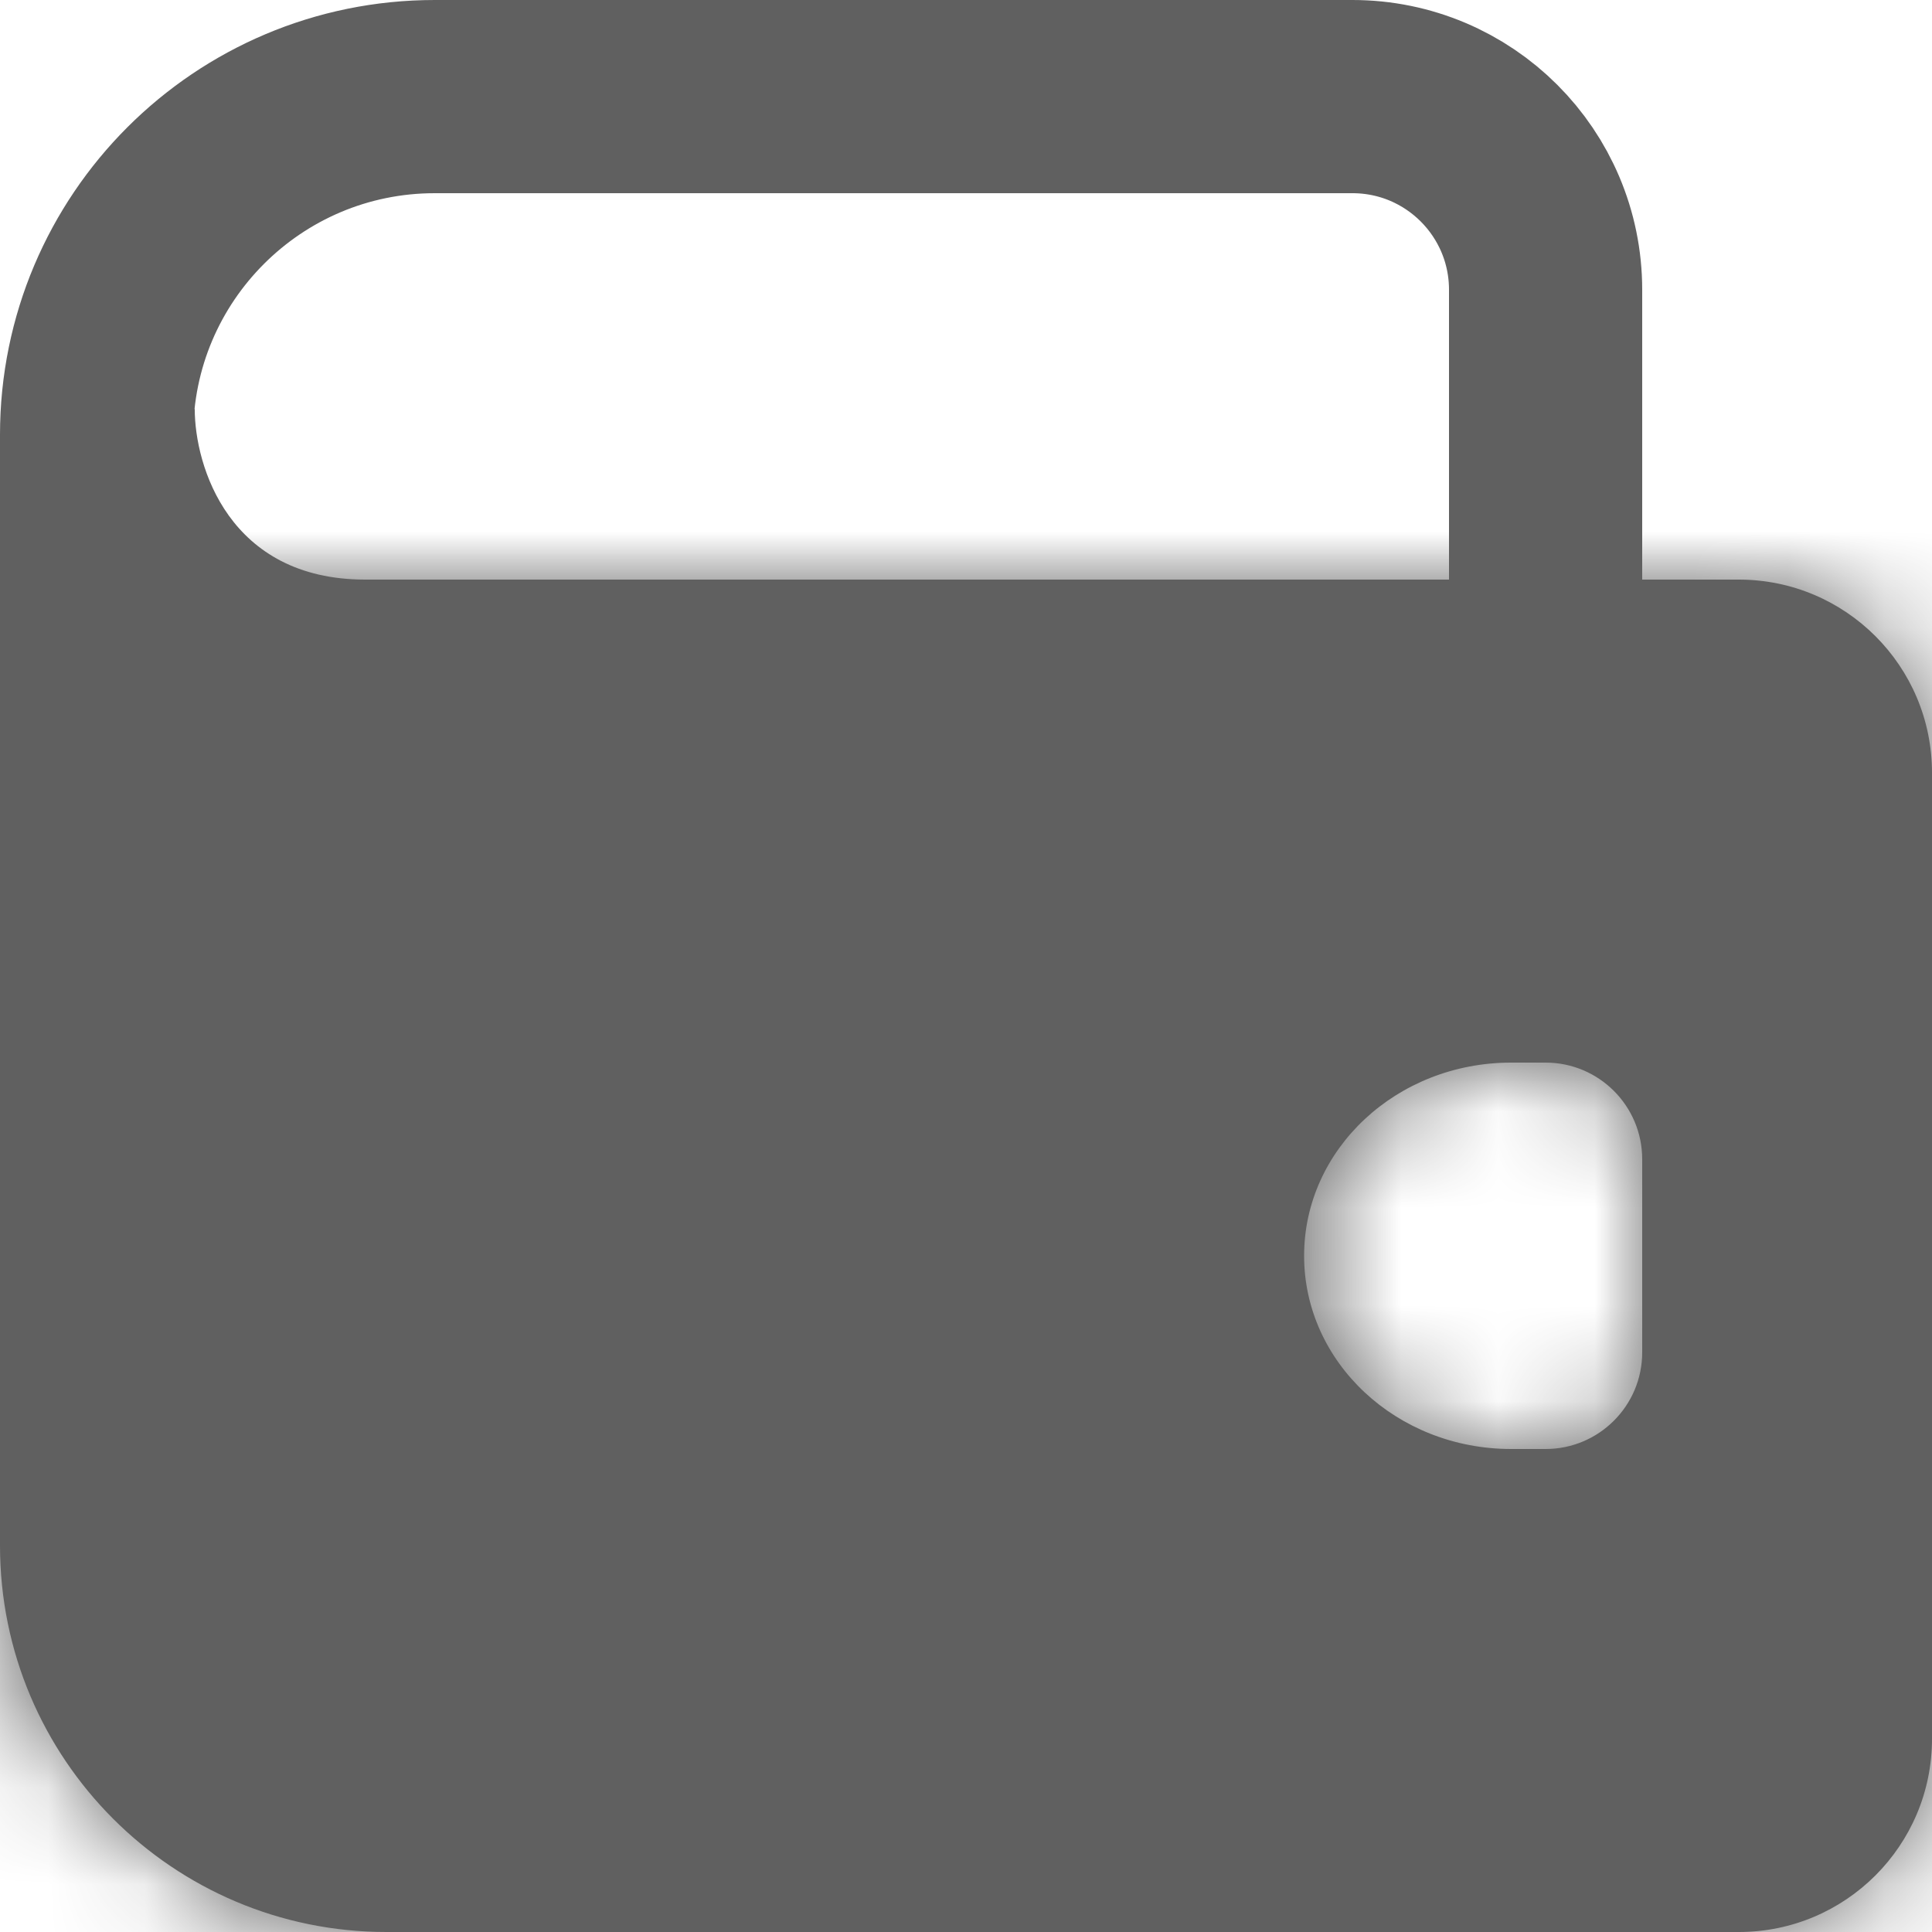 <svg width="20" height="20" viewBox="0 0 20 20" fill="none" xmlns="http://www.w3.org/2000/svg">
<path d="M16 7V3C16 1.895 15.105 1 14 1H4.5C2.567 1 1 2.567 1 4.5V7" stroke="#606060" stroke-width="2" stroke-linejoin="round"/>
<path d="M3.781 6C2.369 6 2.016 4.823 2.016 4.234H0.25V7.766H3.781V6Z" fill="#606060"/>
<mask id="path-3-inside-1_154_632" fill="white">
<path fill-rule="evenodd" clip-rule="evenodd" d="M3.5 6H18C19.105 6 20 6.895 20 8V18C20 19.105 19.105 20 18 20H4C1.791 20 0 18.209 0 16V6H3.5ZM15.643 15C14.459 15 13.5 14.105 13.5 13C13.5 11.895 14.459 11 15.643 11H16C16.552 11 17 11.448 17 12V14C17 14.552 16.552 15 16 15H15.643Z"/>
</mask>
<path fill-rule="evenodd" clip-rule="evenodd" d="M3.5 6H18C19.105 6 20 6.895 20 8V18C20 19.105 19.105 20 18 20H4C1.791 20 0 18.209 0 16V6H3.5ZM15.643 15C14.459 15 13.5 14.105 13.5 13C13.5 11.895 14.459 11 15.643 11H16C16.552 11 17 11.448 17 12V14C17 14.552 16.552 15 16 15H15.643Z" fill="#606060"/>
<path d="M0 6V4C-1.105 4 -2 4.895 -2 6H0ZM18 4H3.5V8H18V4ZM22 8C22 5.791 20.209 4 18 4V8H22ZM22 18V8H18V18H22ZM18 22C20.209 22 22 20.209 22 18H18V22ZM4 22H18V18H4V22ZM-2 16C-2 19.314 0.686 22 4 22V18C2.895 18 2 17.105 2 16H-2ZM-2 6V16H2V6H-2ZM3.5 4H0V8H3.5V4ZM11.5 13C11.5 15.337 13.487 17 15.643 17V13C15.559 13 15.511 12.969 15.492 12.952C15.483 12.944 15.485 12.943 15.49 12.953C15.496 12.965 15.5 12.983 15.5 13H11.5ZM15.643 9C13.487 9 11.5 10.663 11.5 13H15.5C15.5 13.017 15.496 13.035 15.49 13.047C15.485 13.057 15.483 13.056 15.492 13.048C15.511 13.031 15.559 13 15.643 13V9ZM16 9H15.643V13H16V9ZM19 12C19 10.343 17.657 9 16 9V13C15.448 13 15 12.552 15 12H19ZM19 14V12H15V14H19ZM16 17C17.657 17 19 15.657 19 14H15C15 13.448 15.448 13 16 13V17ZM15.643 17H16V13H15.643V17Z" fill="#606060" mask="url(#path-3-inside-1_154_632)"/>
</svg>

